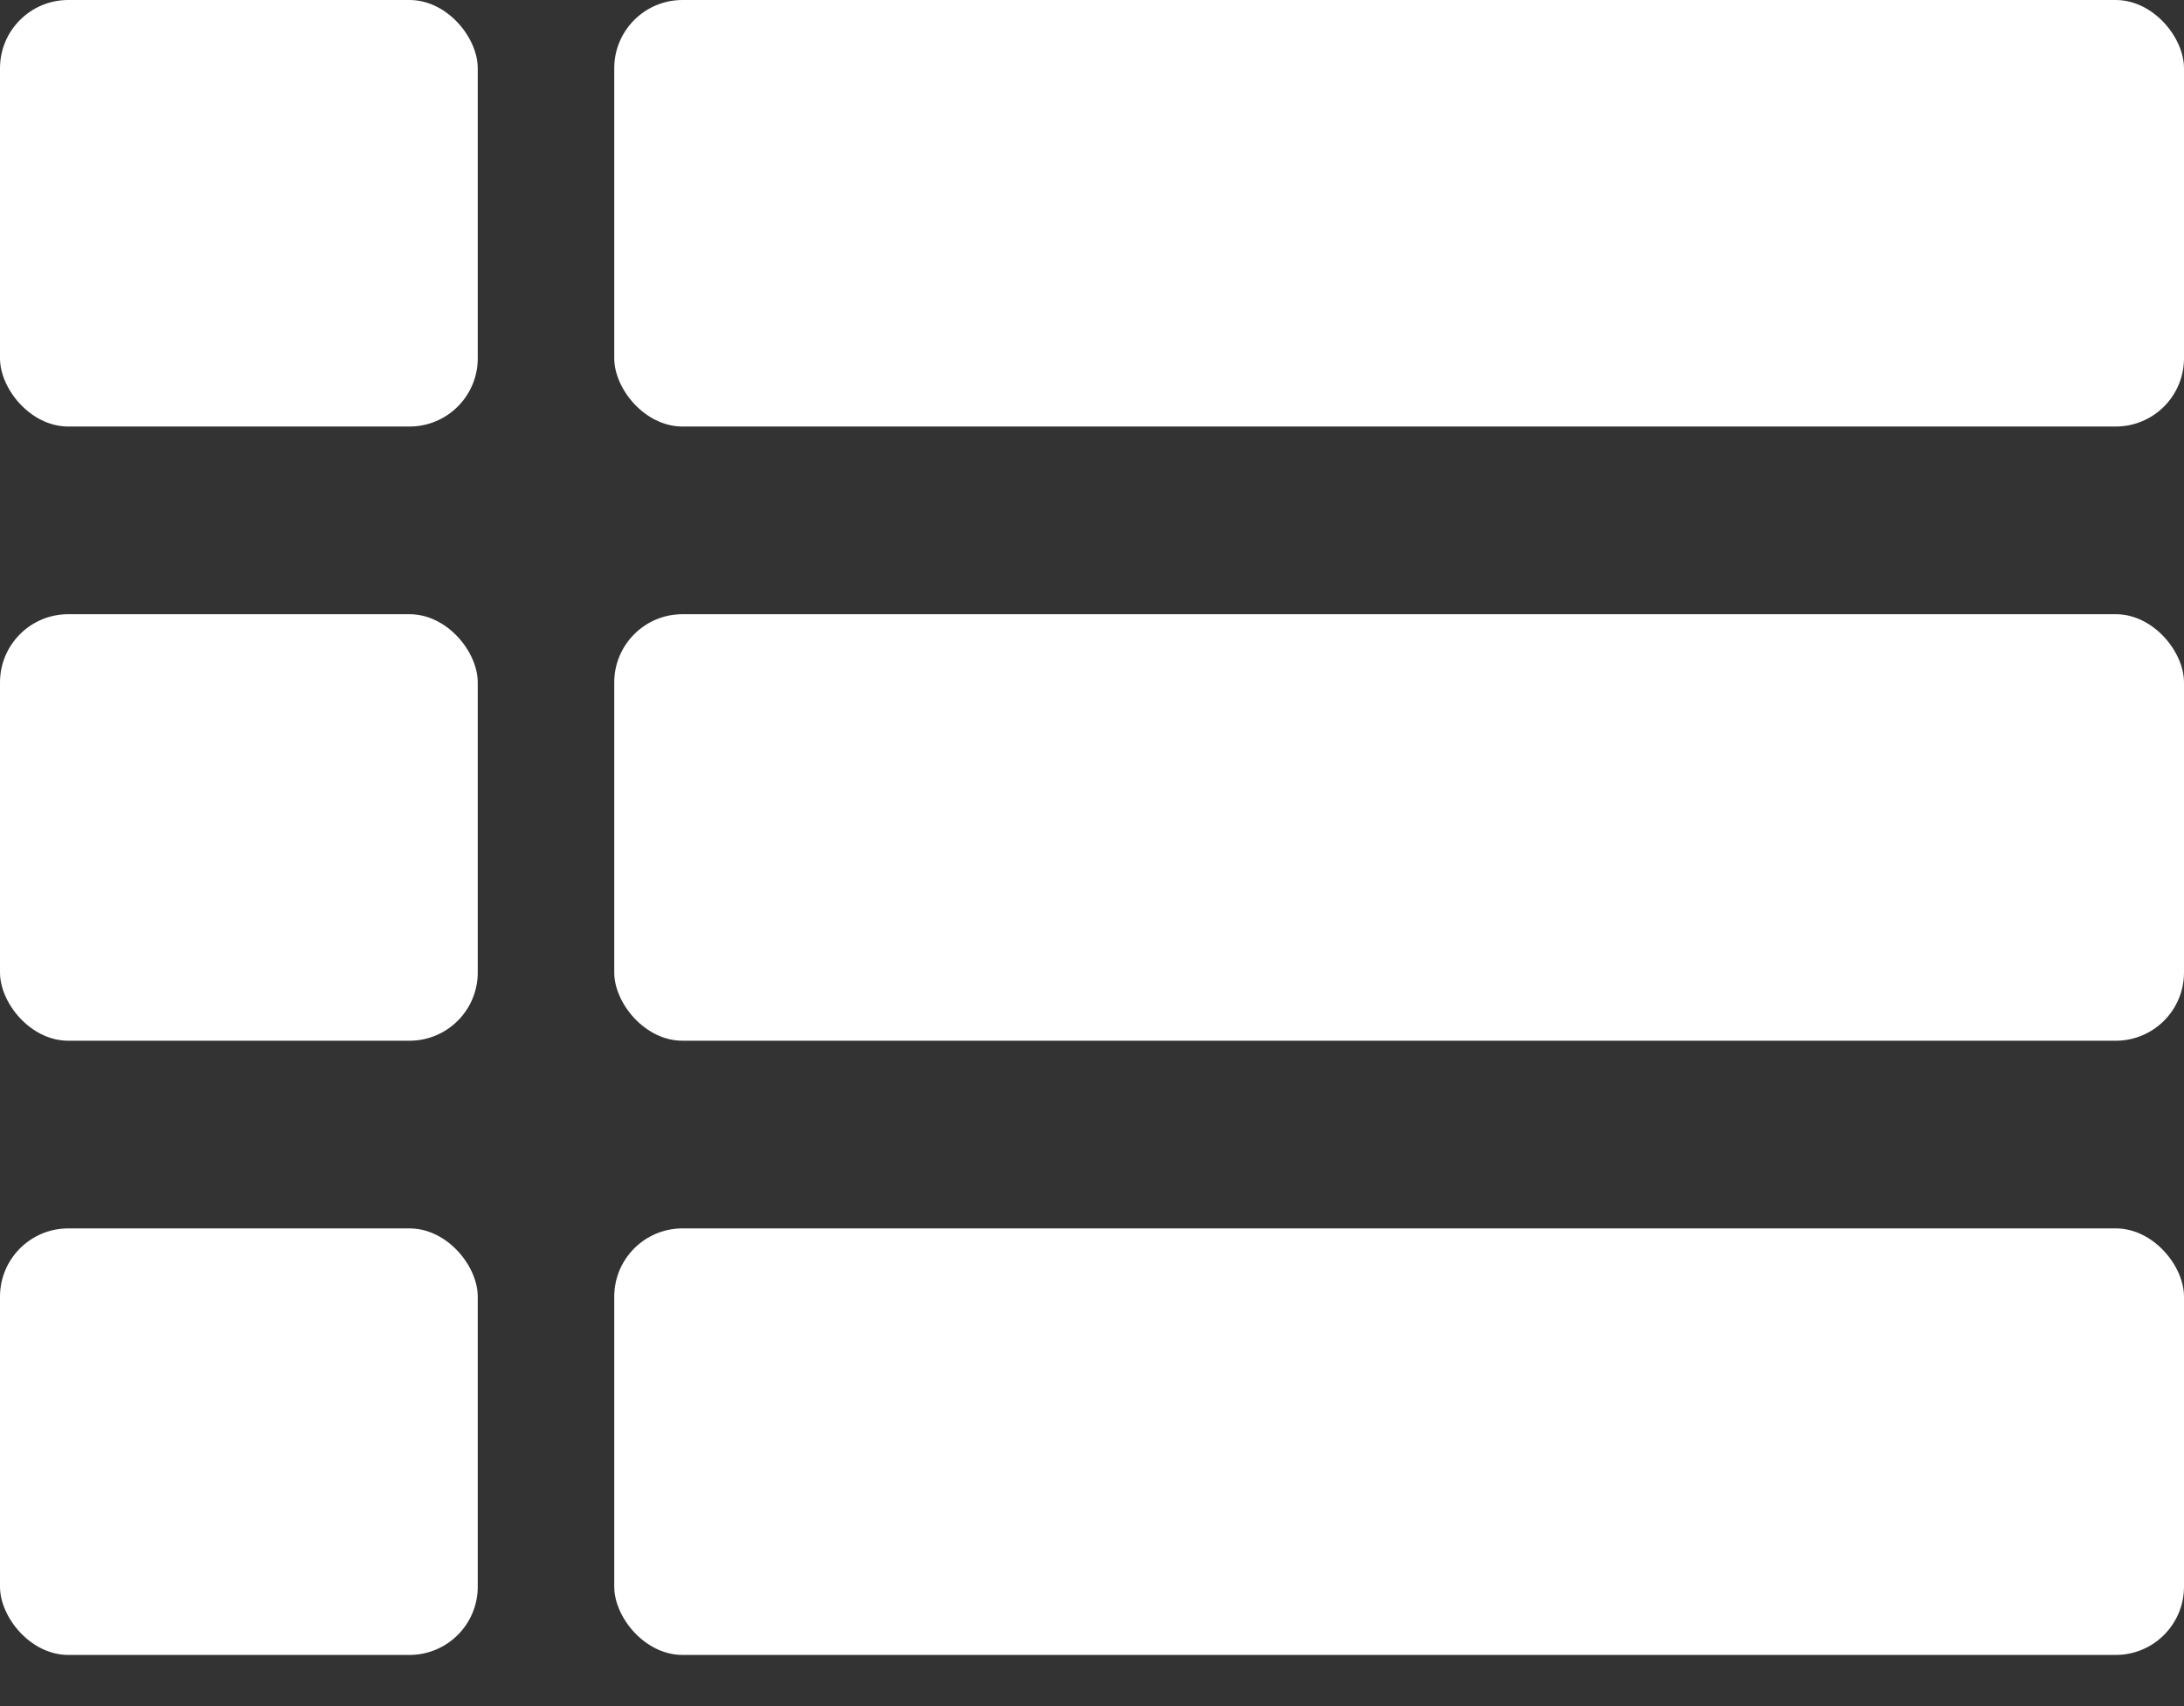 <svg width="32" height="25" viewBox="0 0 32 25" fill="none" xmlns="http://www.w3.org/2000/svg">
<rect x="0" y="0" width="32" height="25" fill="#333333" stroke="none"/>
<rect width="7" height="6.25" rx="1" fill="white"/>
<rect y="9" width="7" height="6.25" rx="1" fill="white"/>
<rect y="18" width="7" height="6.25" rx="1" fill="white"/>
<rect x="9" width="23" height="6.25" rx="1" fill="white"/>
<rect x="9" y="9" width="23" height="6.25" rx="1" fill="white"/>
<rect x="9" y="18" width="23" height="6.25" rx="1" fill="white"/>
</svg>
